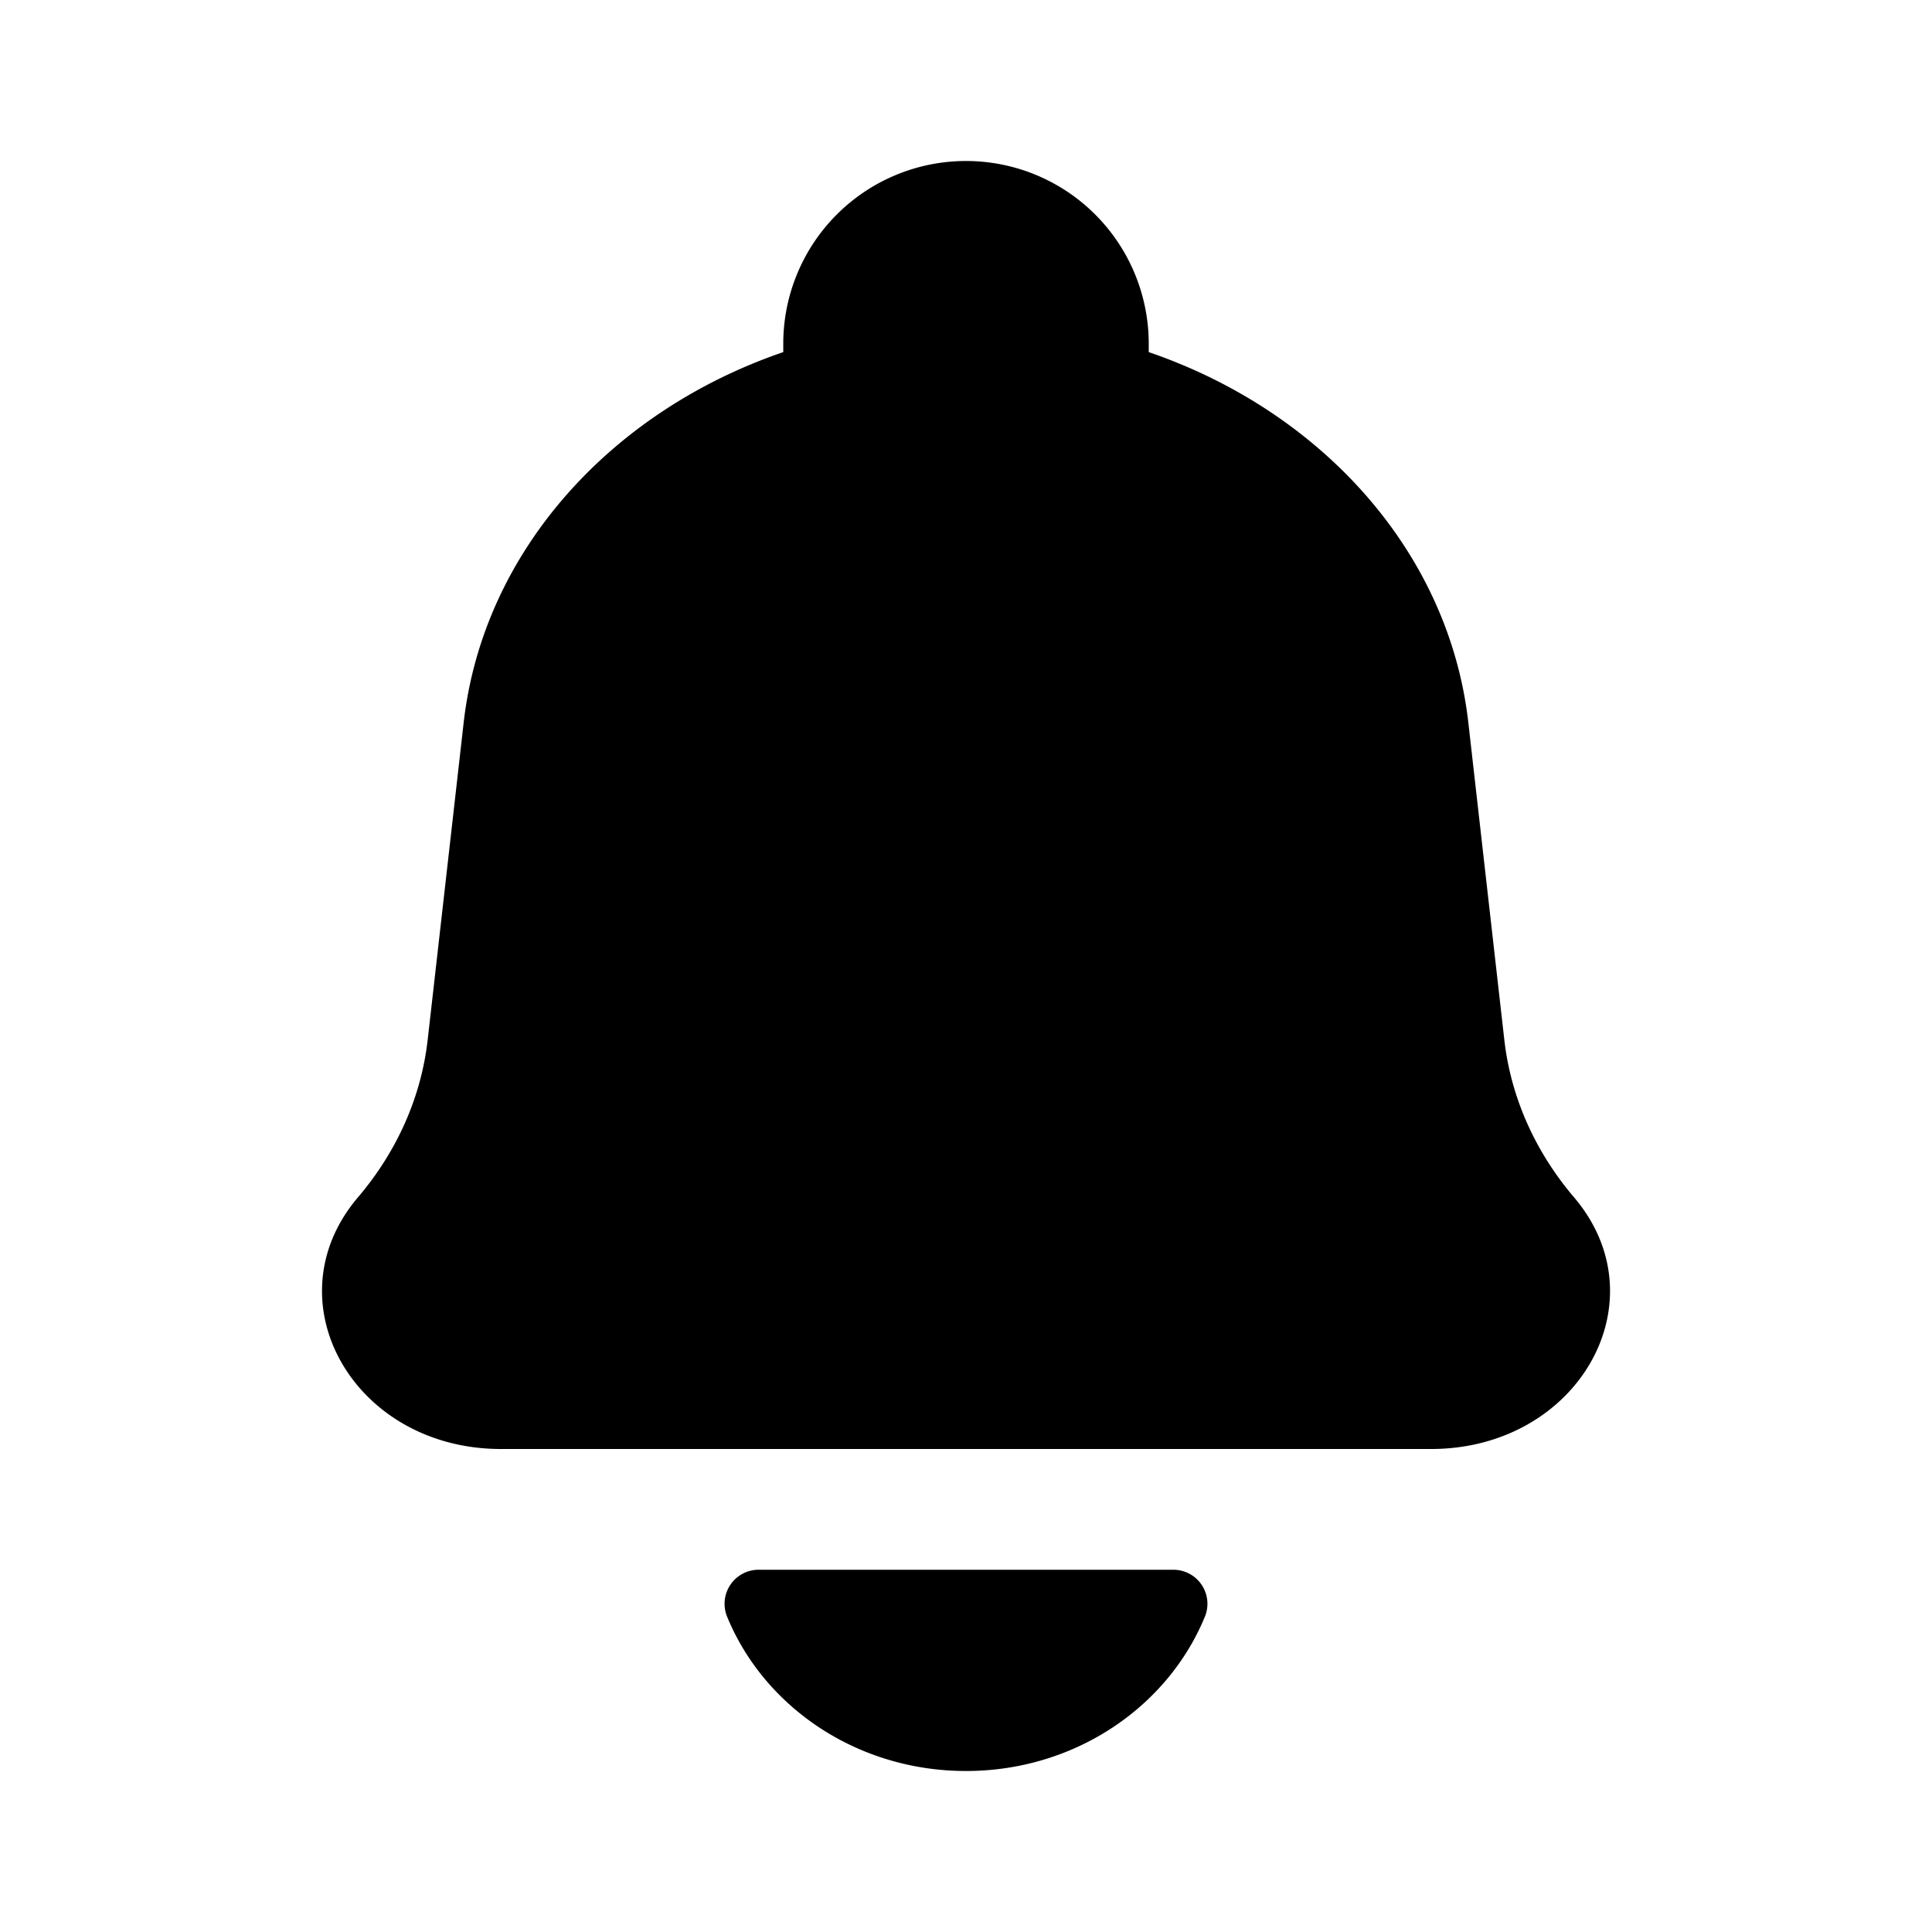 <svg xmlns="http://www.w3.org/2000/svg" width="1em" height="1em" viewBox="0 0 24 24">
  <path fill="currentColor" fill-rule="evenodd" d="M17.777 18H6.223c-1.829 0-2.872-1.84-1.775-3.128.485-.57.785-1.247.865-1.957l.447-3.94c.242-2.124 1.828-3.868 3.97-4.601V4.27a2.27 2.27 0 1 1 4.54 0v.104c2.142.733 3.728 2.477 3.97 4.601l.447 3.94c.08.71.38 1.387.865 1.957C20.65 16.161 19.606 18 17.777 18Zm-2.805 2.072C14.515 21.198 13.357 22 12 22s-2.515-.8-2.972-1.928a.423.423 0 0 1 .395-.572h5.154a.423.423 0 0 1 .395.572Z" clip-rule="evenodd"/>
</svg>
